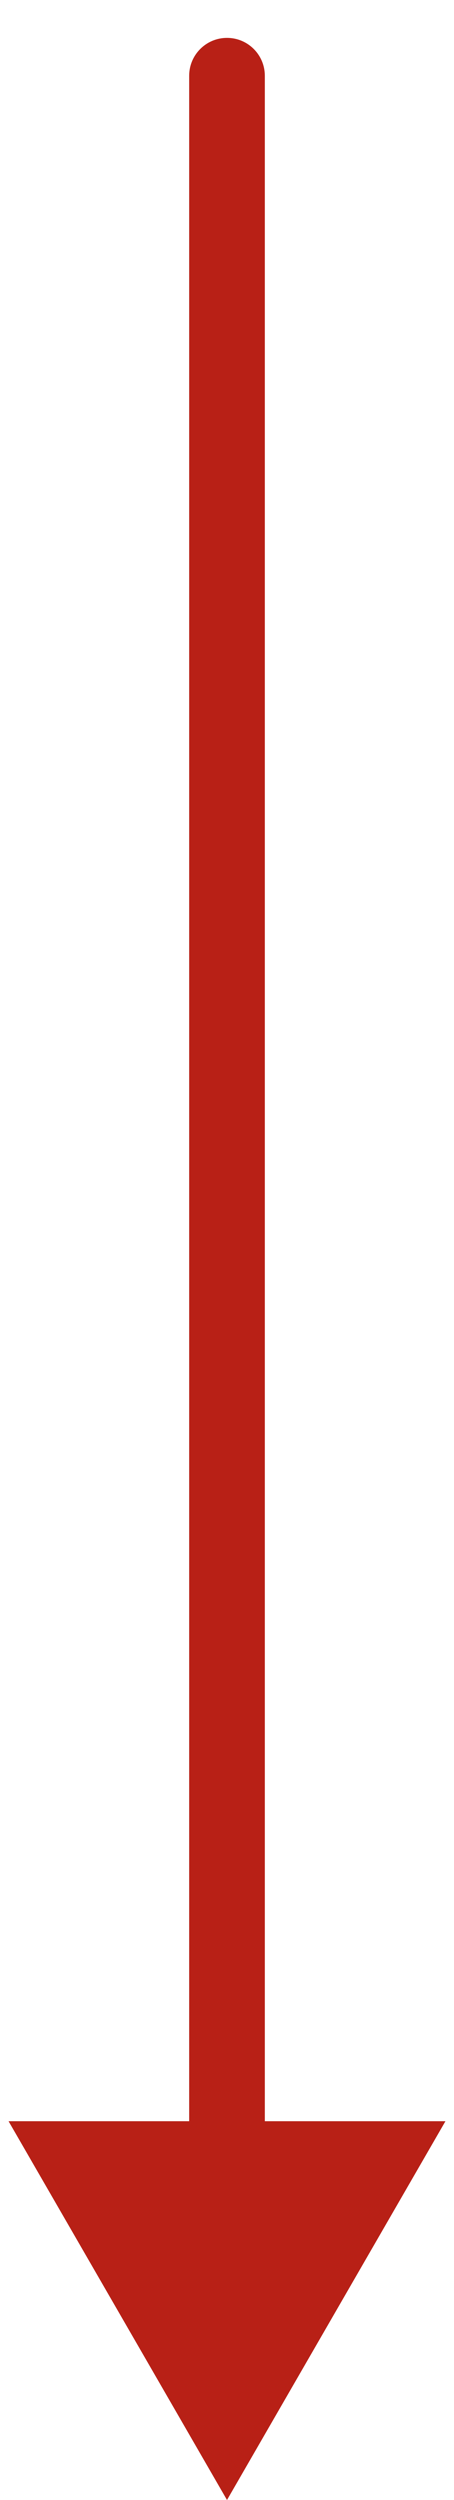 <svg width="6" height="33" viewBox="0 0 6 33" fill="none" xmlns="http://www.w3.org/2000/svg">
<path d="M3.5 1C3.5 0.724 3.276 0.5 3 0.5C2.724 0.5 2.5 0.724 2.5 1H3.5ZM3 33L5.887 28H0.113L3 33ZM2.5 1V28.5H3.5V1H2.5Z" fill="#B82016"/>
</svg>
